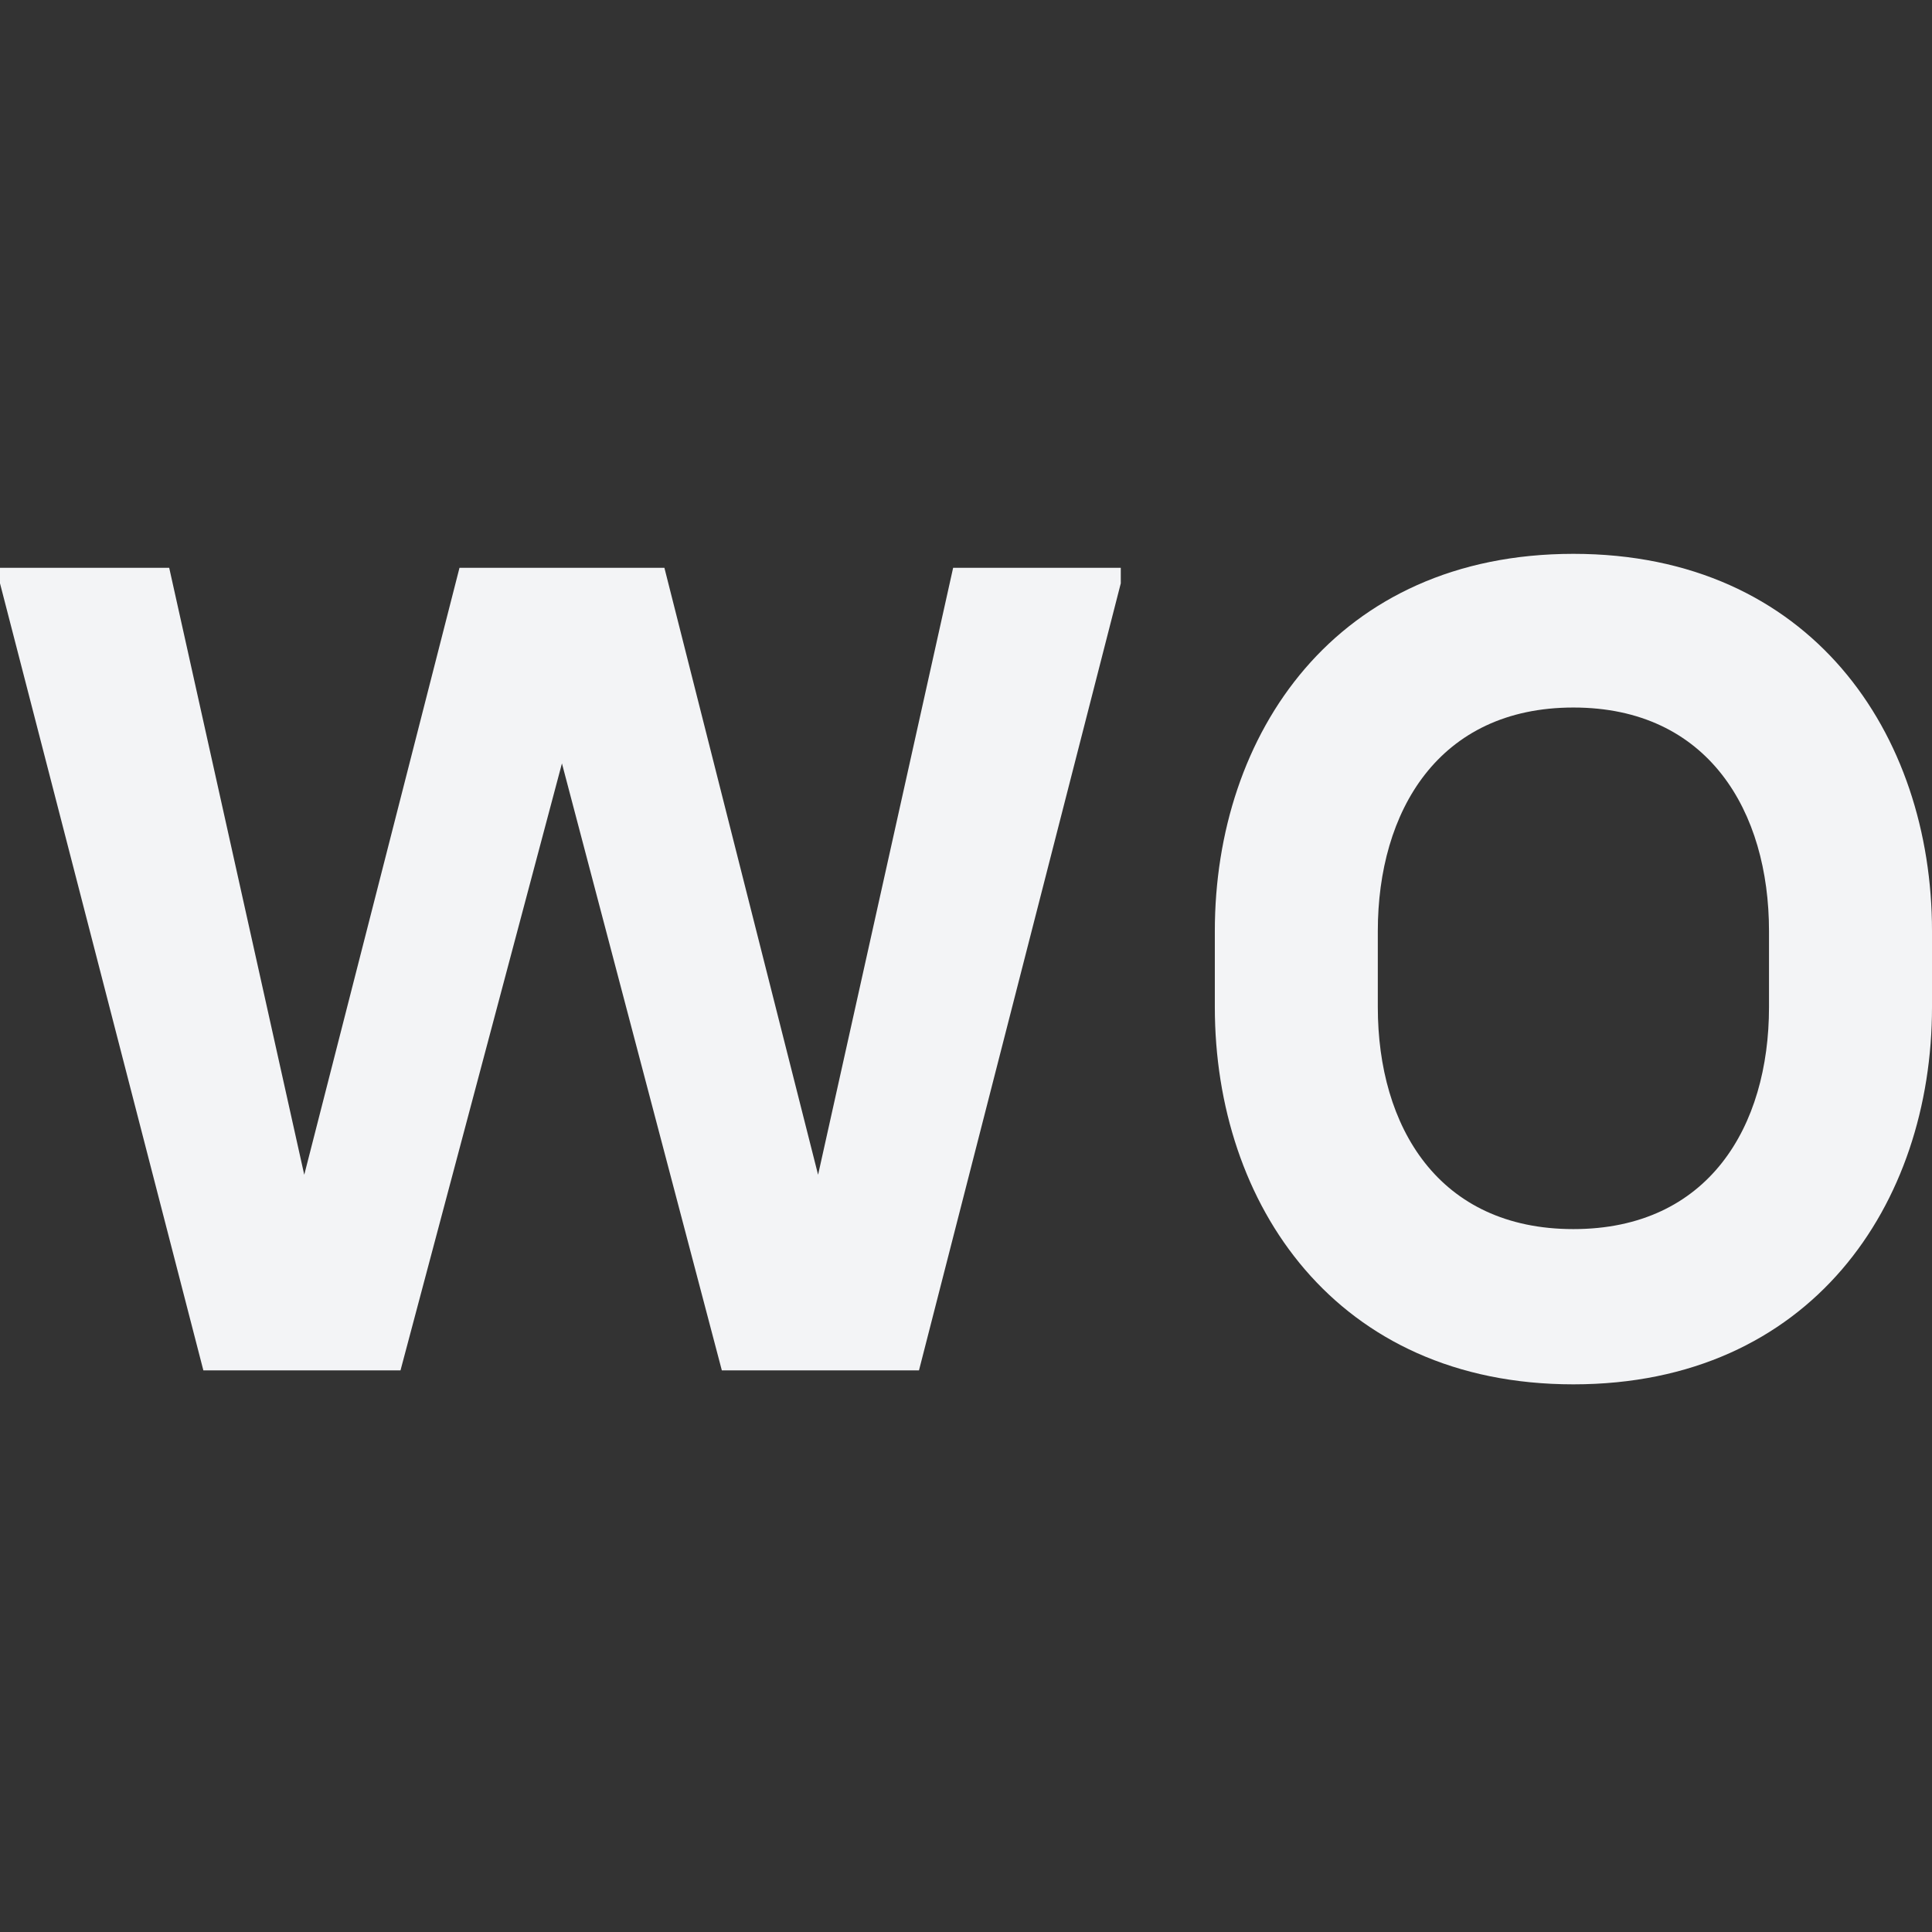 <svg width="150" height="150" viewBox="0 0 150 150" fill="none" xmlns="http://www.w3.org/2000/svg">
<rect x="0" y="0" width="150" height="150" fill="#333333" stroke="none"/>
<path d="M15.789 106.395L0 45.29V44.085H13.137L23.622 91.209L35.675 44.085H51.584L63.516 91.209L74.001 44.085H87.017V45.29L71.35 106.395H56.043L43.629 59.271L31.095 106.395H15.789Z" fill="#F3F4F6"/>
<path d="M122.159 107.48C103.719 107.48 94.319 93.499 94.319 78.193V72.287C94.319 56.981 103.719 43 122.159 43C140.599 43 150 56.981 150 72.287V78.193C150 93.499 140.599 107.48 122.159 107.48ZM106.973 78.193C106.973 87.473 111.674 95.427 122.159 95.427C132.645 95.427 137.345 87.473 137.345 78.193V72.287C137.345 63.007 132.645 54.932 122.159 54.932C111.674 54.932 106.973 63.007 106.973 72.287V78.193Z" fill="#F3F4F6"/>
</svg>
